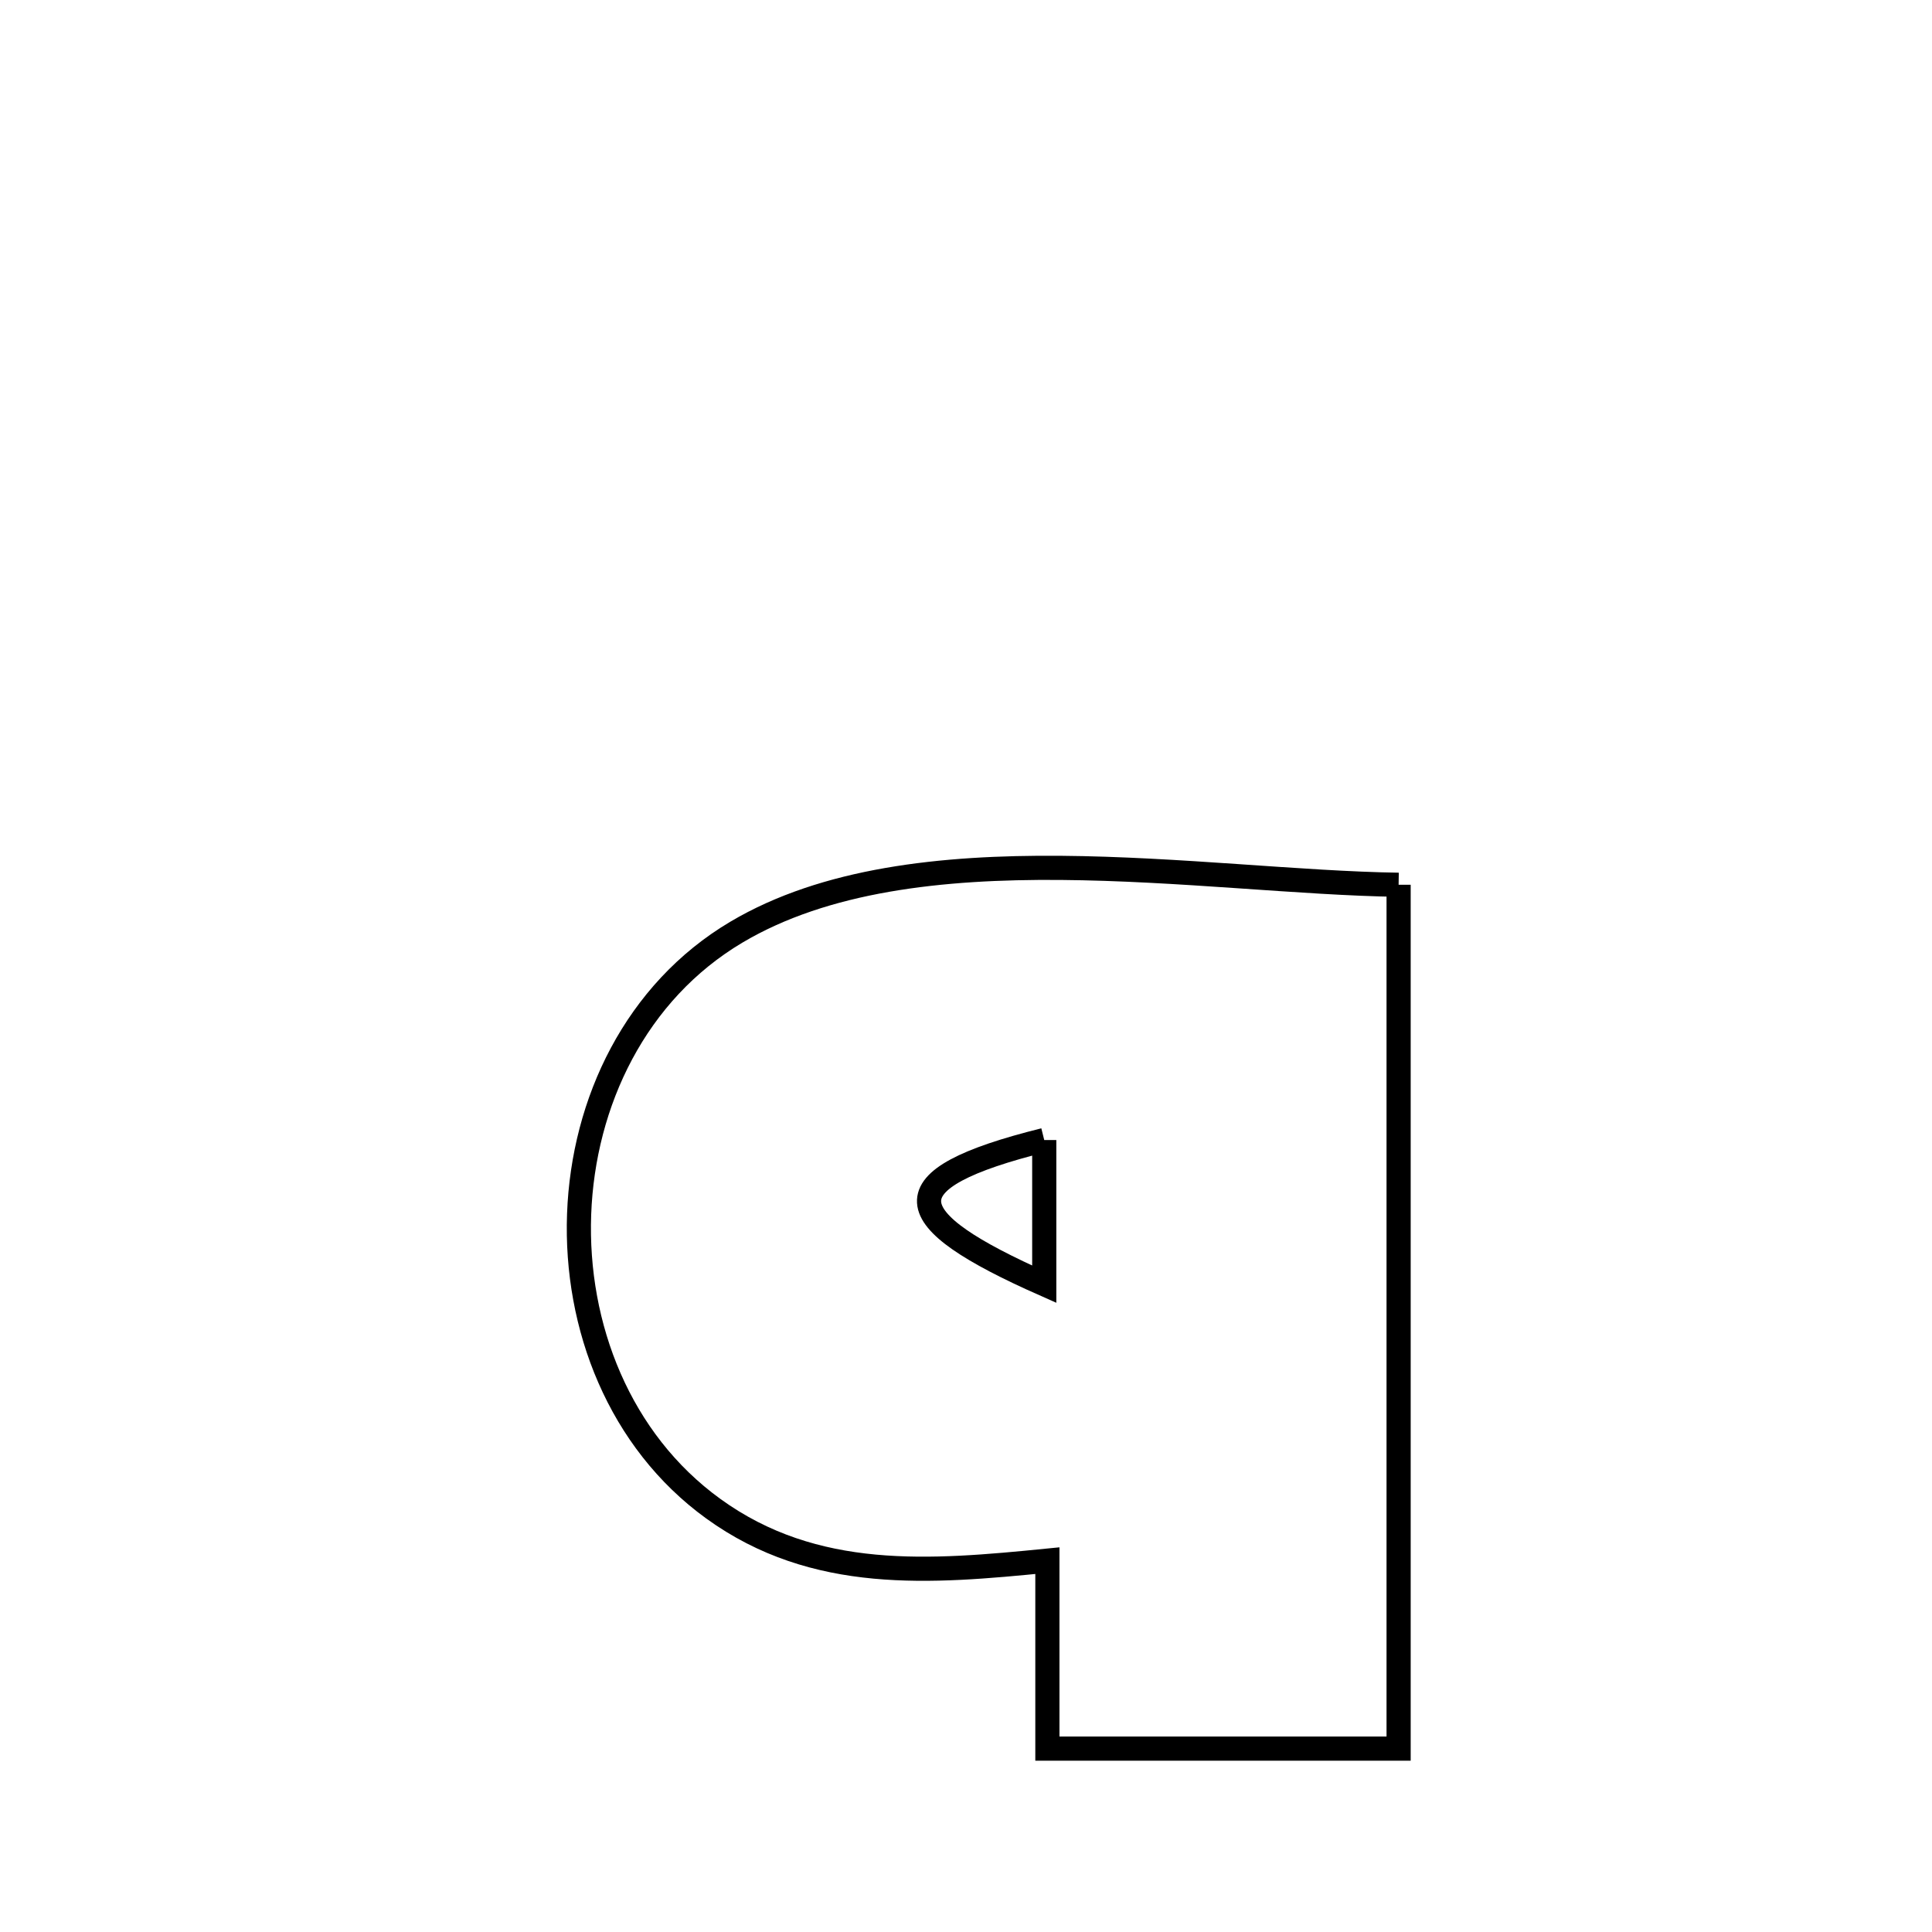 <svg xmlns="http://www.w3.org/2000/svg" viewBox="0.0 0.0 24.0 24.0" height="200px" width="200px"><path fill="none" stroke="black" stroke-width=".3" stroke-opacity="1.0"  filling="0" d="M17.374 10.991 L17.374 10.991 C17.374 12.78 17.374 14.568 17.374 16.357 C17.374 18.145 17.374 19.934 17.374 21.722 L17.374 21.722 C15.919 21.722 14.465 21.722 13.011 21.722 L13.011 21.722 C13.011 21.7 13.011 19.387 13.011 19.387 L13.011 19.387 C11.562 19.531 10.123 19.656 8.86 18.741 C7.695 17.897 7.143 16.477 7.194 15.083 C7.245 13.689 7.899 12.321 9.147 11.58 C10.251 10.925 11.699 10.769 13.175 10.781 C14.651 10.793 16.155 10.973 17.374 10.991 L17.374 10.991"></path>
<path fill="none" stroke="black" stroke-width=".3" stroke-opacity="1.0"  filling="0" d="M12.972 14.162 L12.972 14.162 C12.972 14.759 12.972 15.356 12.972 15.953 L12.972 15.953 C11.131 15.137 10.998 14.653 12.972 14.162 L12.972 14.162"></path></svg>